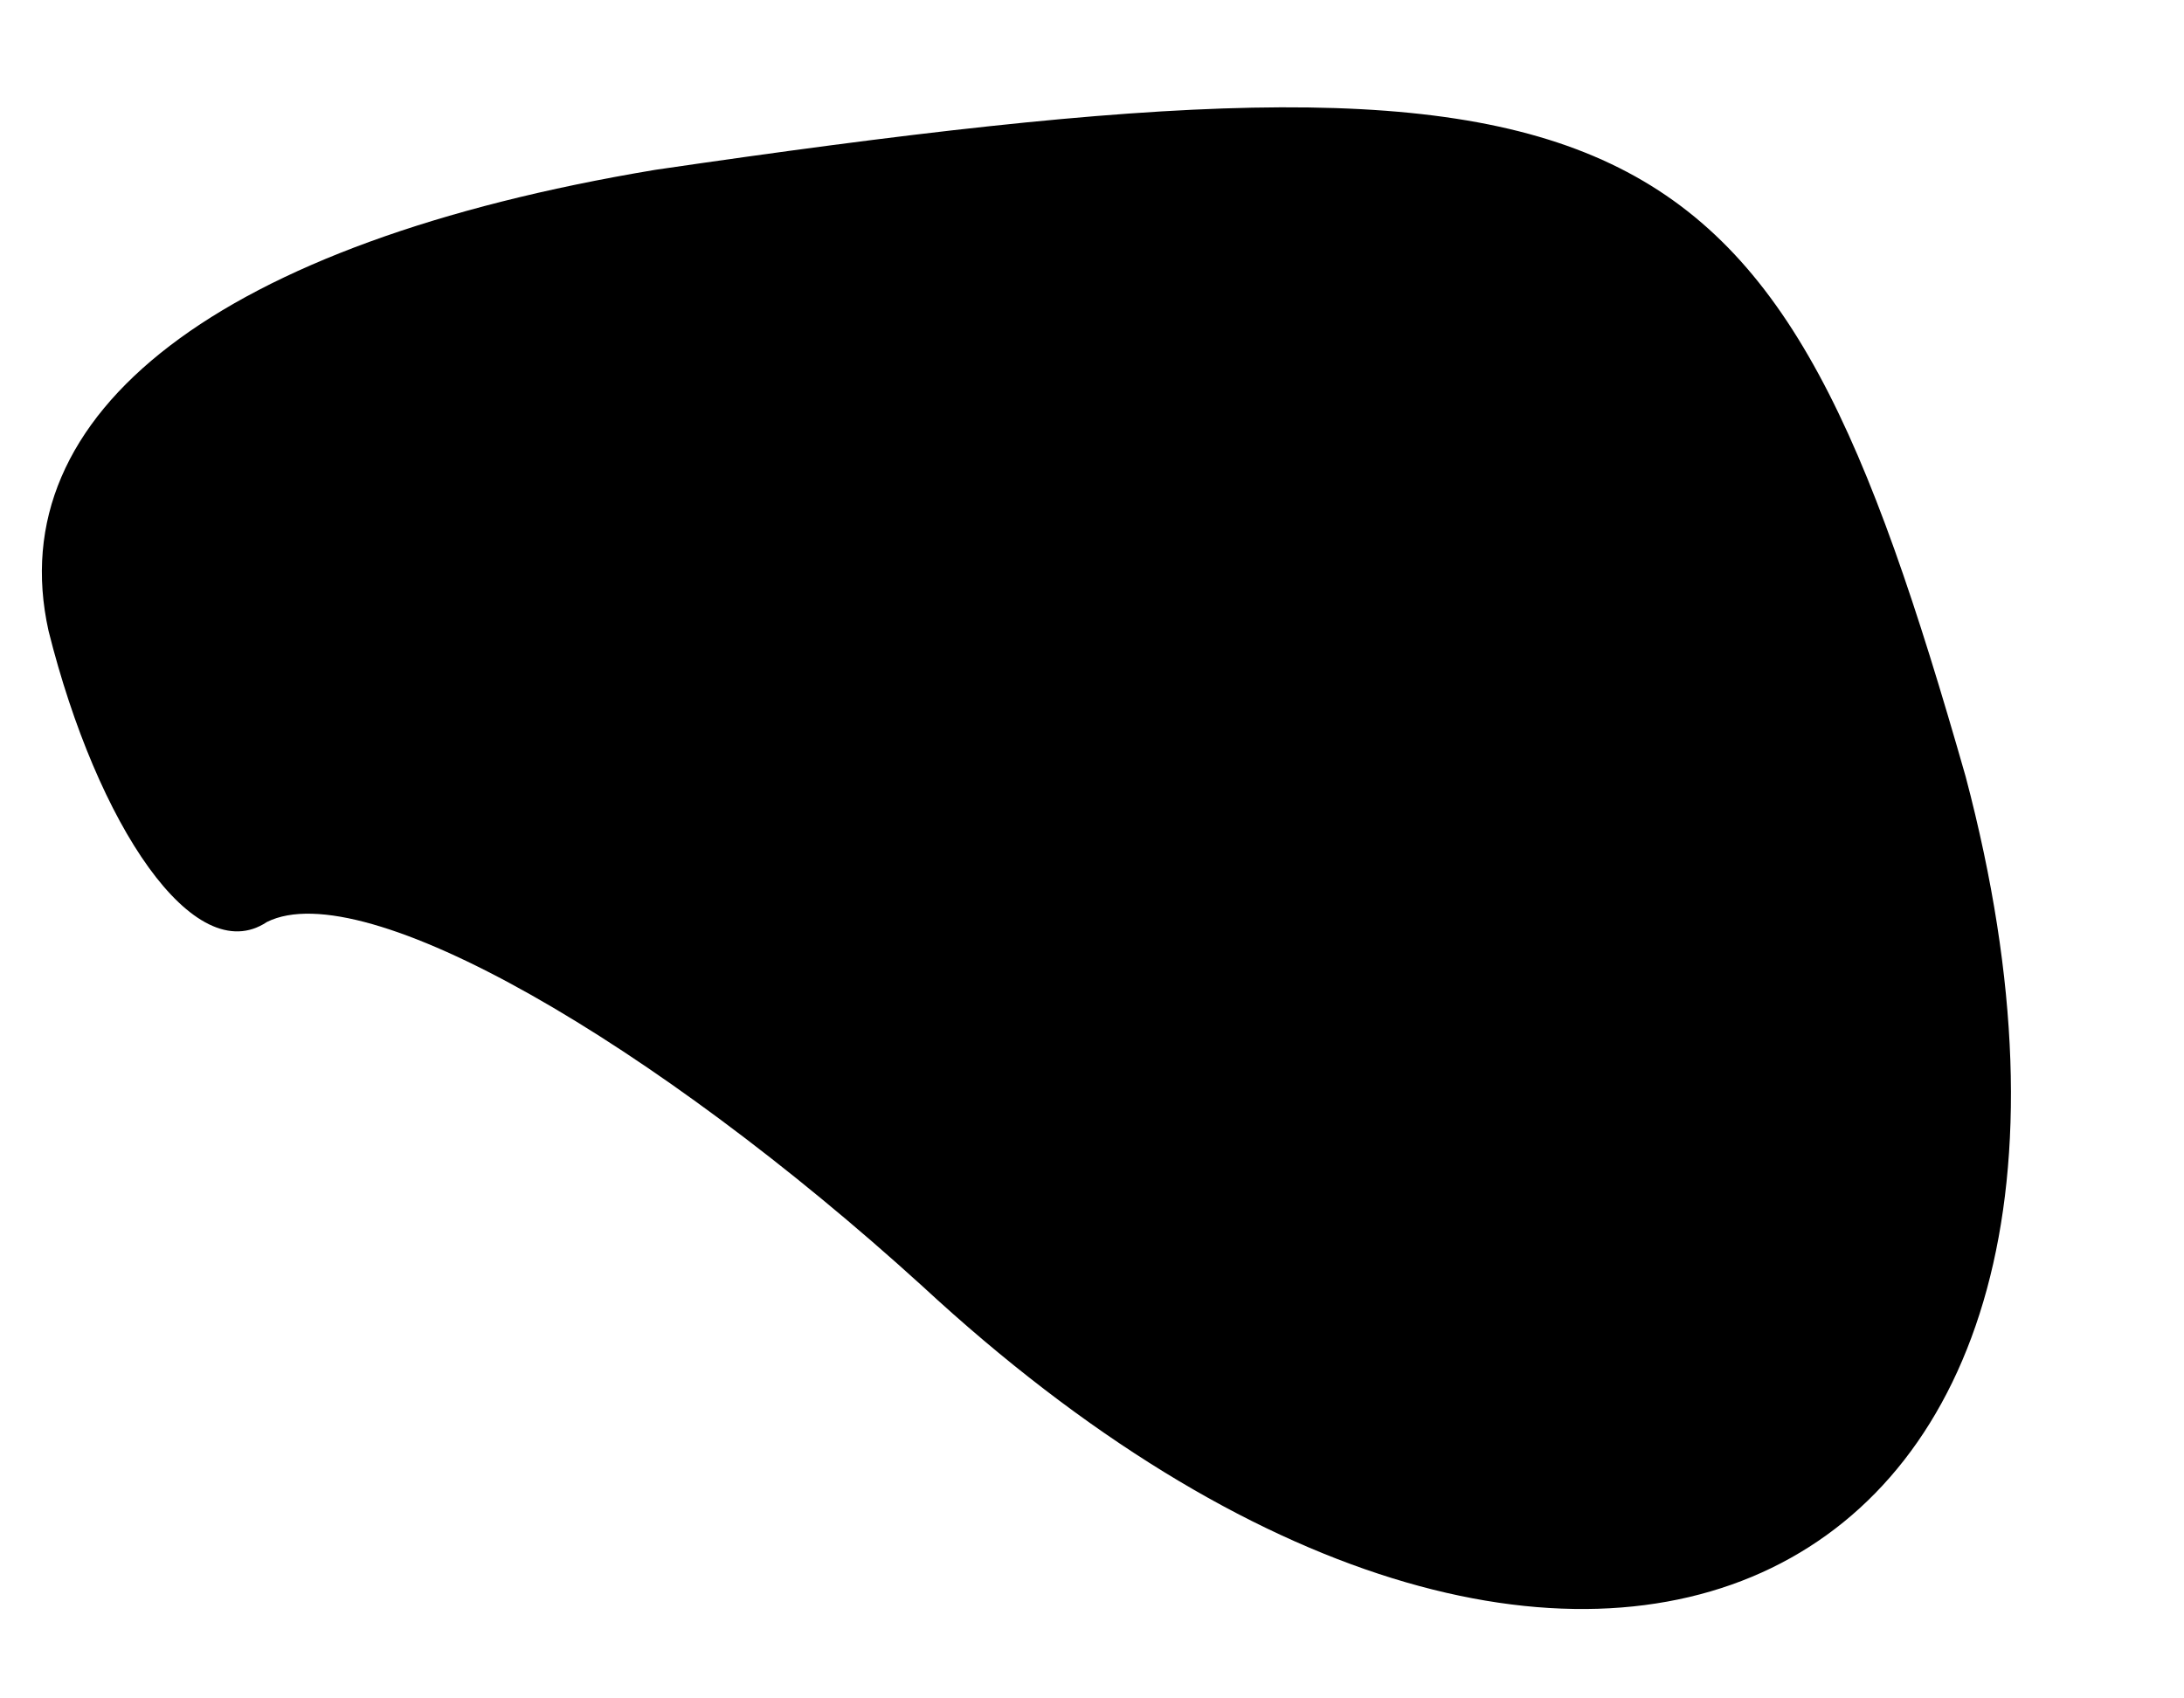 <?xml version="1.0" standalone="no"?>
<!DOCTYPE svg PUBLIC "-//W3C//DTD SVG 20010904//EN"
 "http://www.w3.org/TR/2001/REC-SVG-20010904/DTD/svg10.dtd">
<svg version="1.0" xmlns="http://www.w3.org/2000/svg"
 width="9pt" height="7pt" viewBox="0 0 9 7"
 preserveAspectRatio="xMidYMid meet">
<g transform="translate(0,7) scale(0.1,-0.1)"
fill="#000000" stroke="none">
<path fill="#000000" stroke="none" d="M27 63 c-18 -3 -27 -10 -25 -19 2 -8 6
-14 9 -12 4 2 16 -5 27 -15 27 -25 52 -13 43 21 -8 28 -13 31 -54 25z"/>
</g>
</svg>
